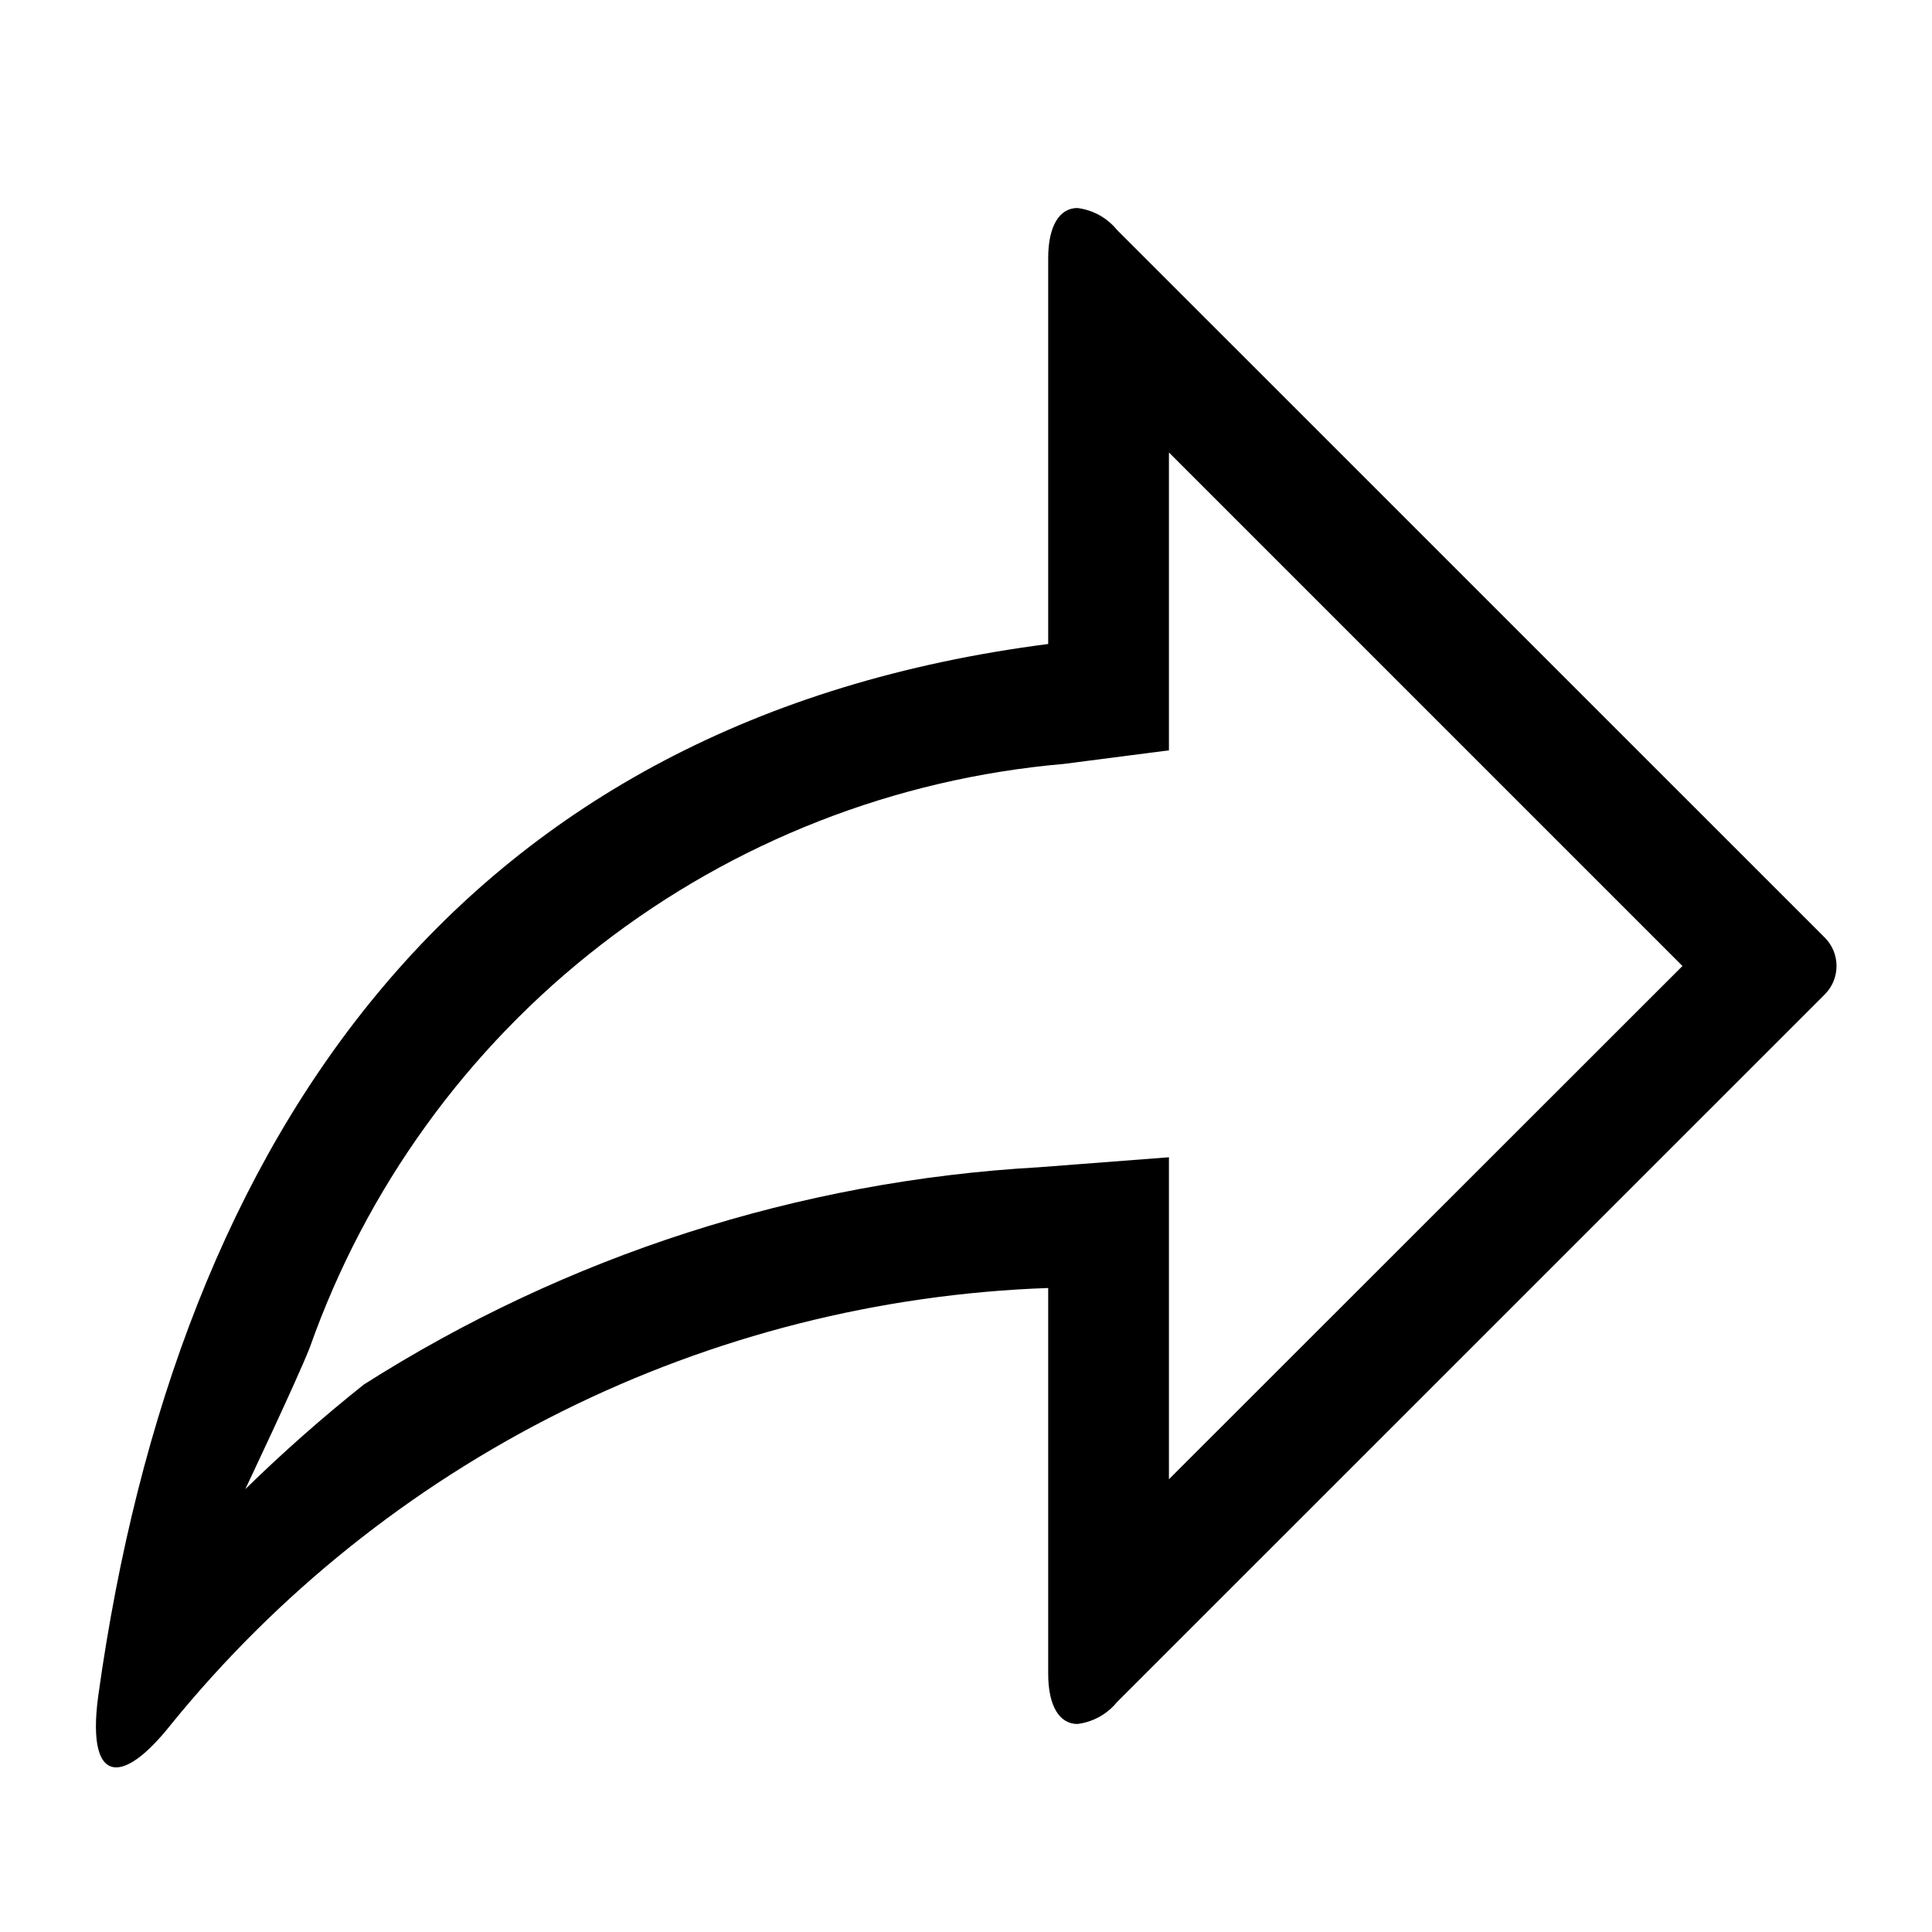 <svg width="24" height="24" viewBox="0 0 24 24" fill="none" xmlns="http://www.w3.org/2000/svg">
<path d="M14.521 5.621V9.321L13.212 9.49C11.119 9.672 9.123 10.452 7.462 11.739C5.801 13.025 4.546 14.762 3.847 16.743C3.687 17.149 3.047 18.499 3.047 18.499C3.516 18.041 4.007 17.607 4.52 17.199C7.039 15.597 9.926 14.668 12.906 14.5L14.521 14.376V18.376L20.9 12L14.521 5.621ZM13.384 2.584C13.576 2.608 13.751 2.704 13.874 2.854L22.667 11.646C22.714 11.692 22.75 11.748 22.776 11.808C22.801 11.869 22.814 11.934 22.814 12C22.814 12.066 22.801 12.131 22.776 12.192C22.75 12.252 22.714 12.308 22.667 12.354L13.874 21.146C13.751 21.296 13.576 21.392 13.384 21.416C13.165 21.416 13.021 21.199 13.021 20.793V16C10.922 16.074 8.863 16.596 6.983 17.532C5.103 18.468 3.445 19.796 2.121 21.426C1.839 21.781 1.607 21.955 1.444 21.955C1.23 21.955 1.139 21.655 1.222 21.055C2.2 14.051 5.757 8.934 13.021 8V3.207C13.021 2.801 13.165 2.584 13.384 2.584Z" fill="black"/>
</svg>
